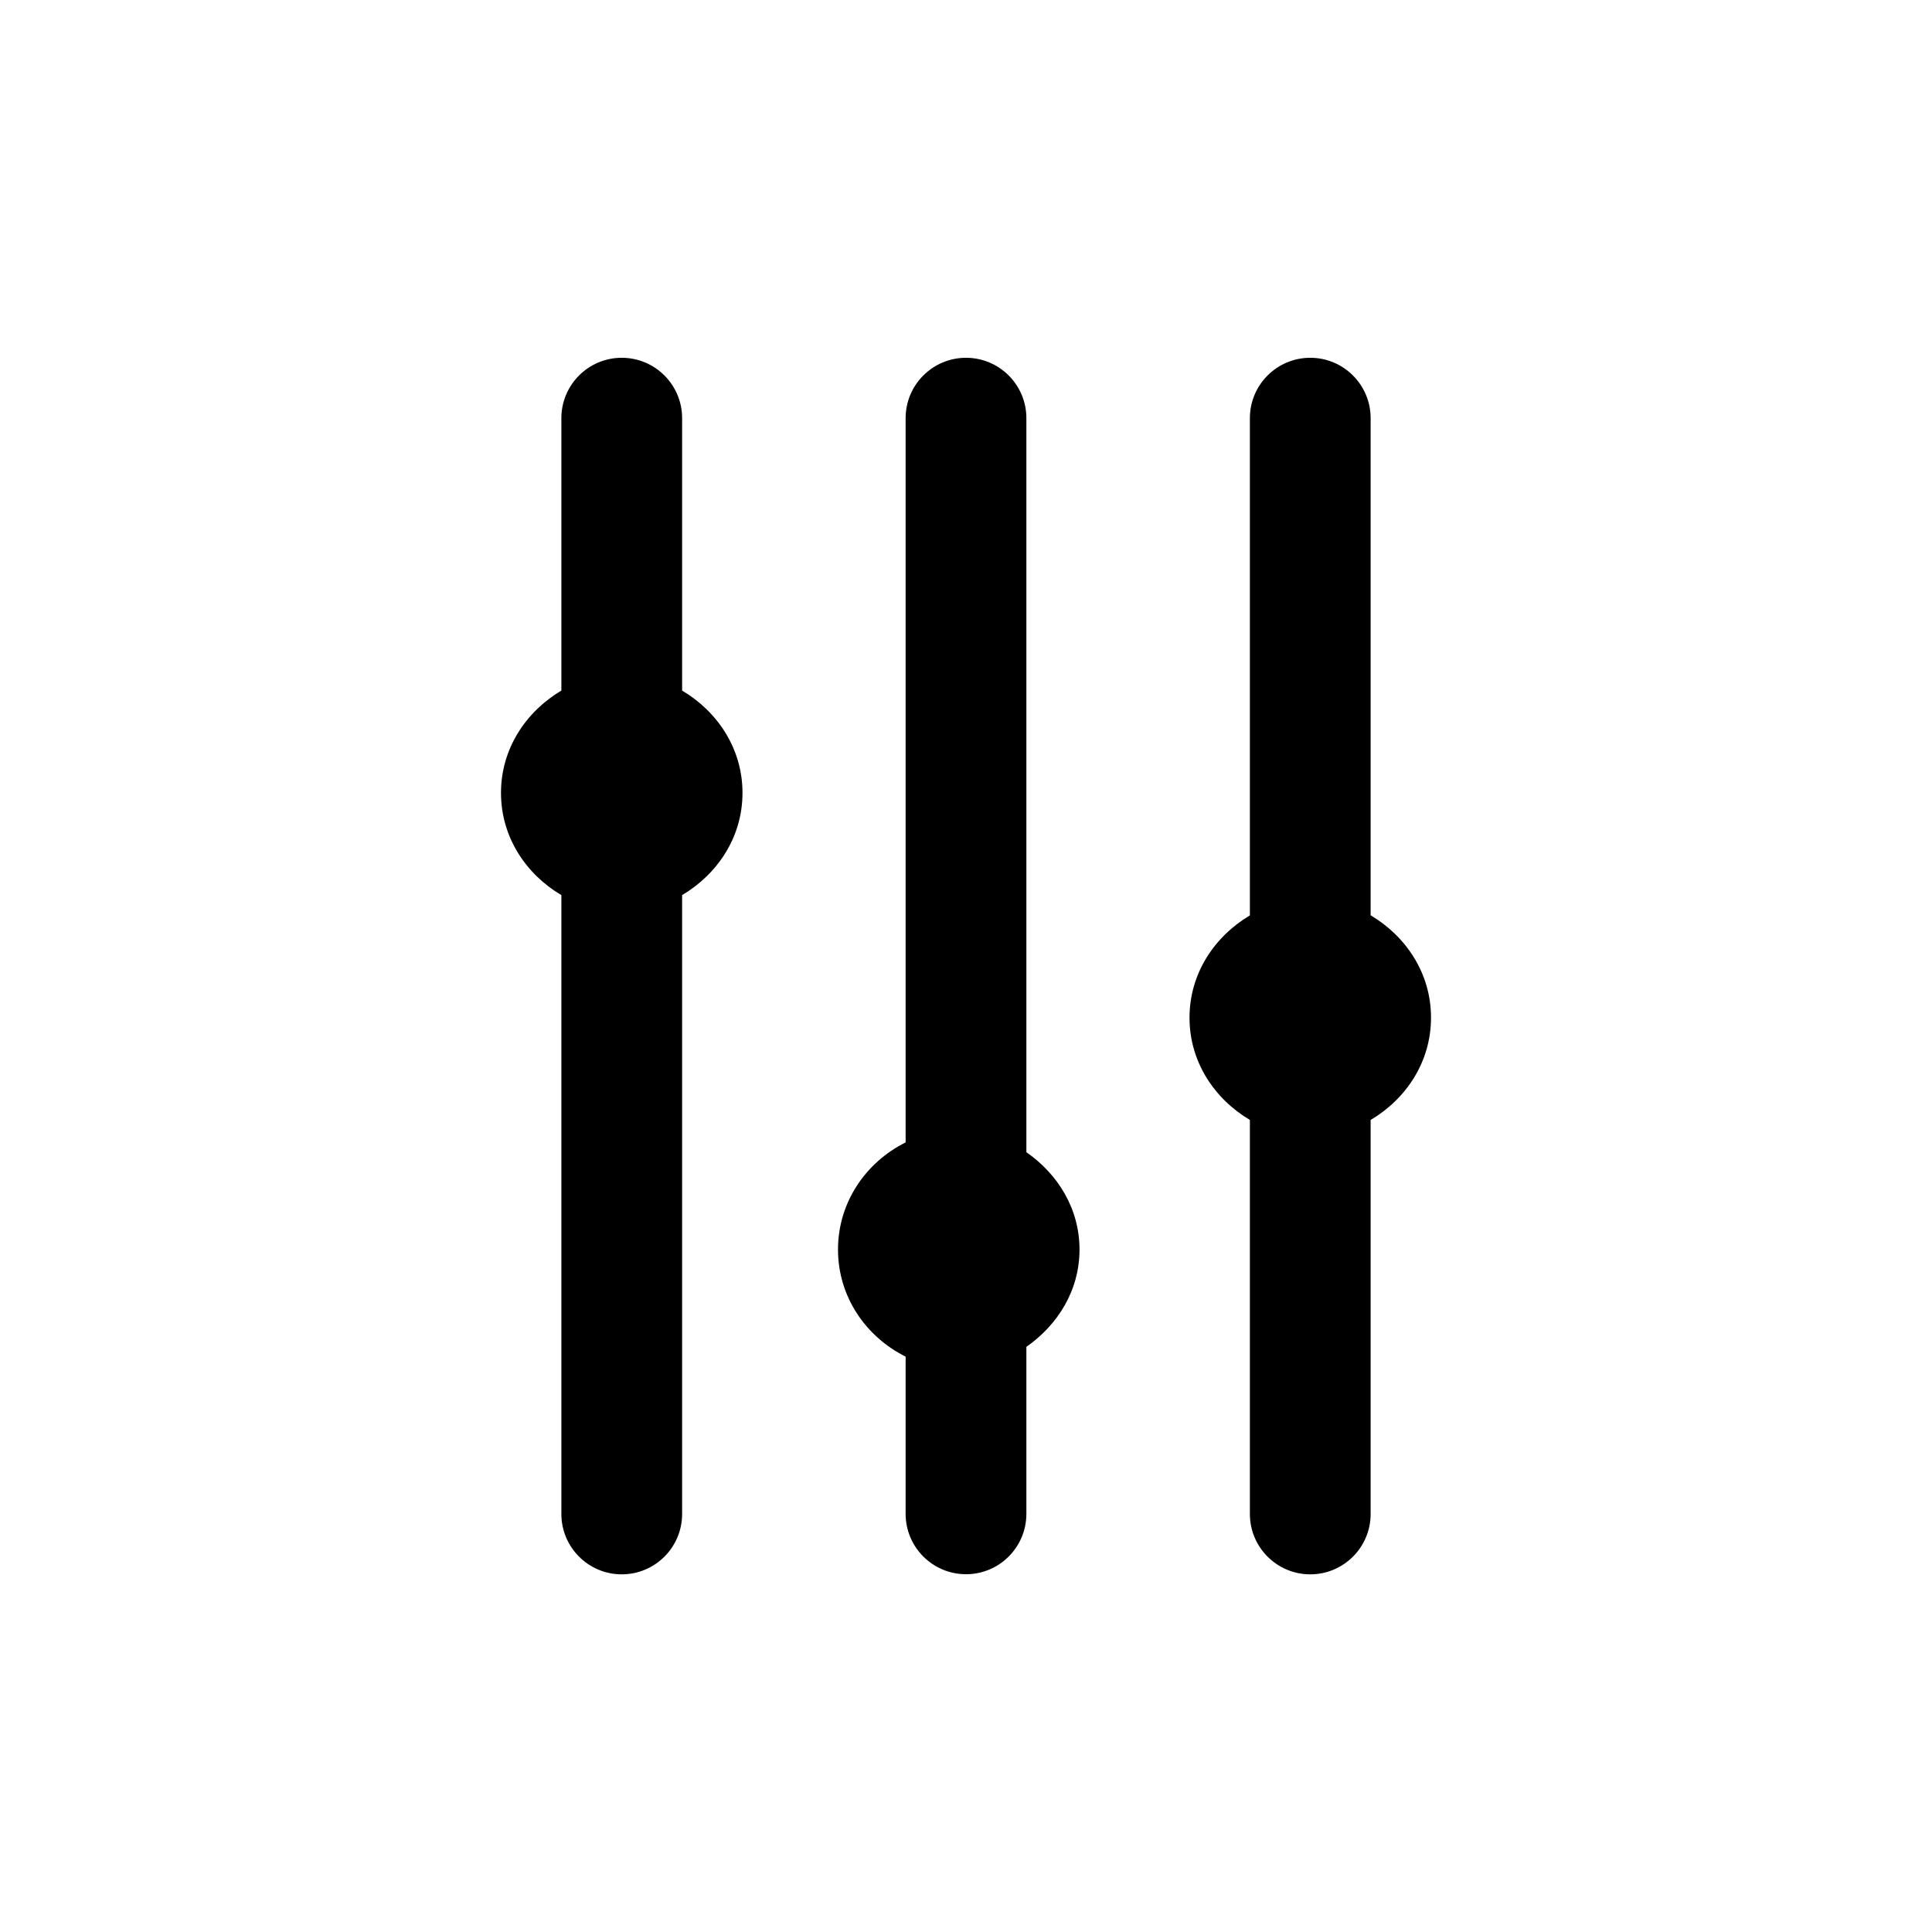 <?xml version="1.0" encoding="UTF-8"?><svg id="Ebene_2" xmlns="http://www.w3.org/2000/svg" viewBox="0 0 16 16"><path d="M6.149,6.566c0,.366-.206.672-.5.847v5.125c0,.276-.224.5-.5.5s-.5-.224-.5-.5v-5.125c-.294-.174-.5-.481-.5-.847s.207-.673.5-.847v-2.256c0-.276.224-.5.5-.5s.5.224.5.5v2.256c.293.174.5.481.5.847ZM8.5,9.542V3.463c0-.276-.224-.5-.5-.5s-.5.224-.5.5v5.998c-.329.164-.56.495-.56.887s.231.723.56.887v1.302c0,.276.224.5.5.5s.5-.224.5-.5v-1.383c.259-.181.44-.466.44-.806s-.181-.626-.44-.806ZM11.851,8.427c0-.366-.207-.673-.5-.847V3.463c0-.276-.224-.5-.5-.5s-.5.224-.5.5v4.118c-.293.174-.5.481-.5.847s.206.672.5.847v3.263c0,.276.224.5.5.5s.5-.224.5-.5v-3.263c.294-.174.5-.481.5-.847Z"/></svg>